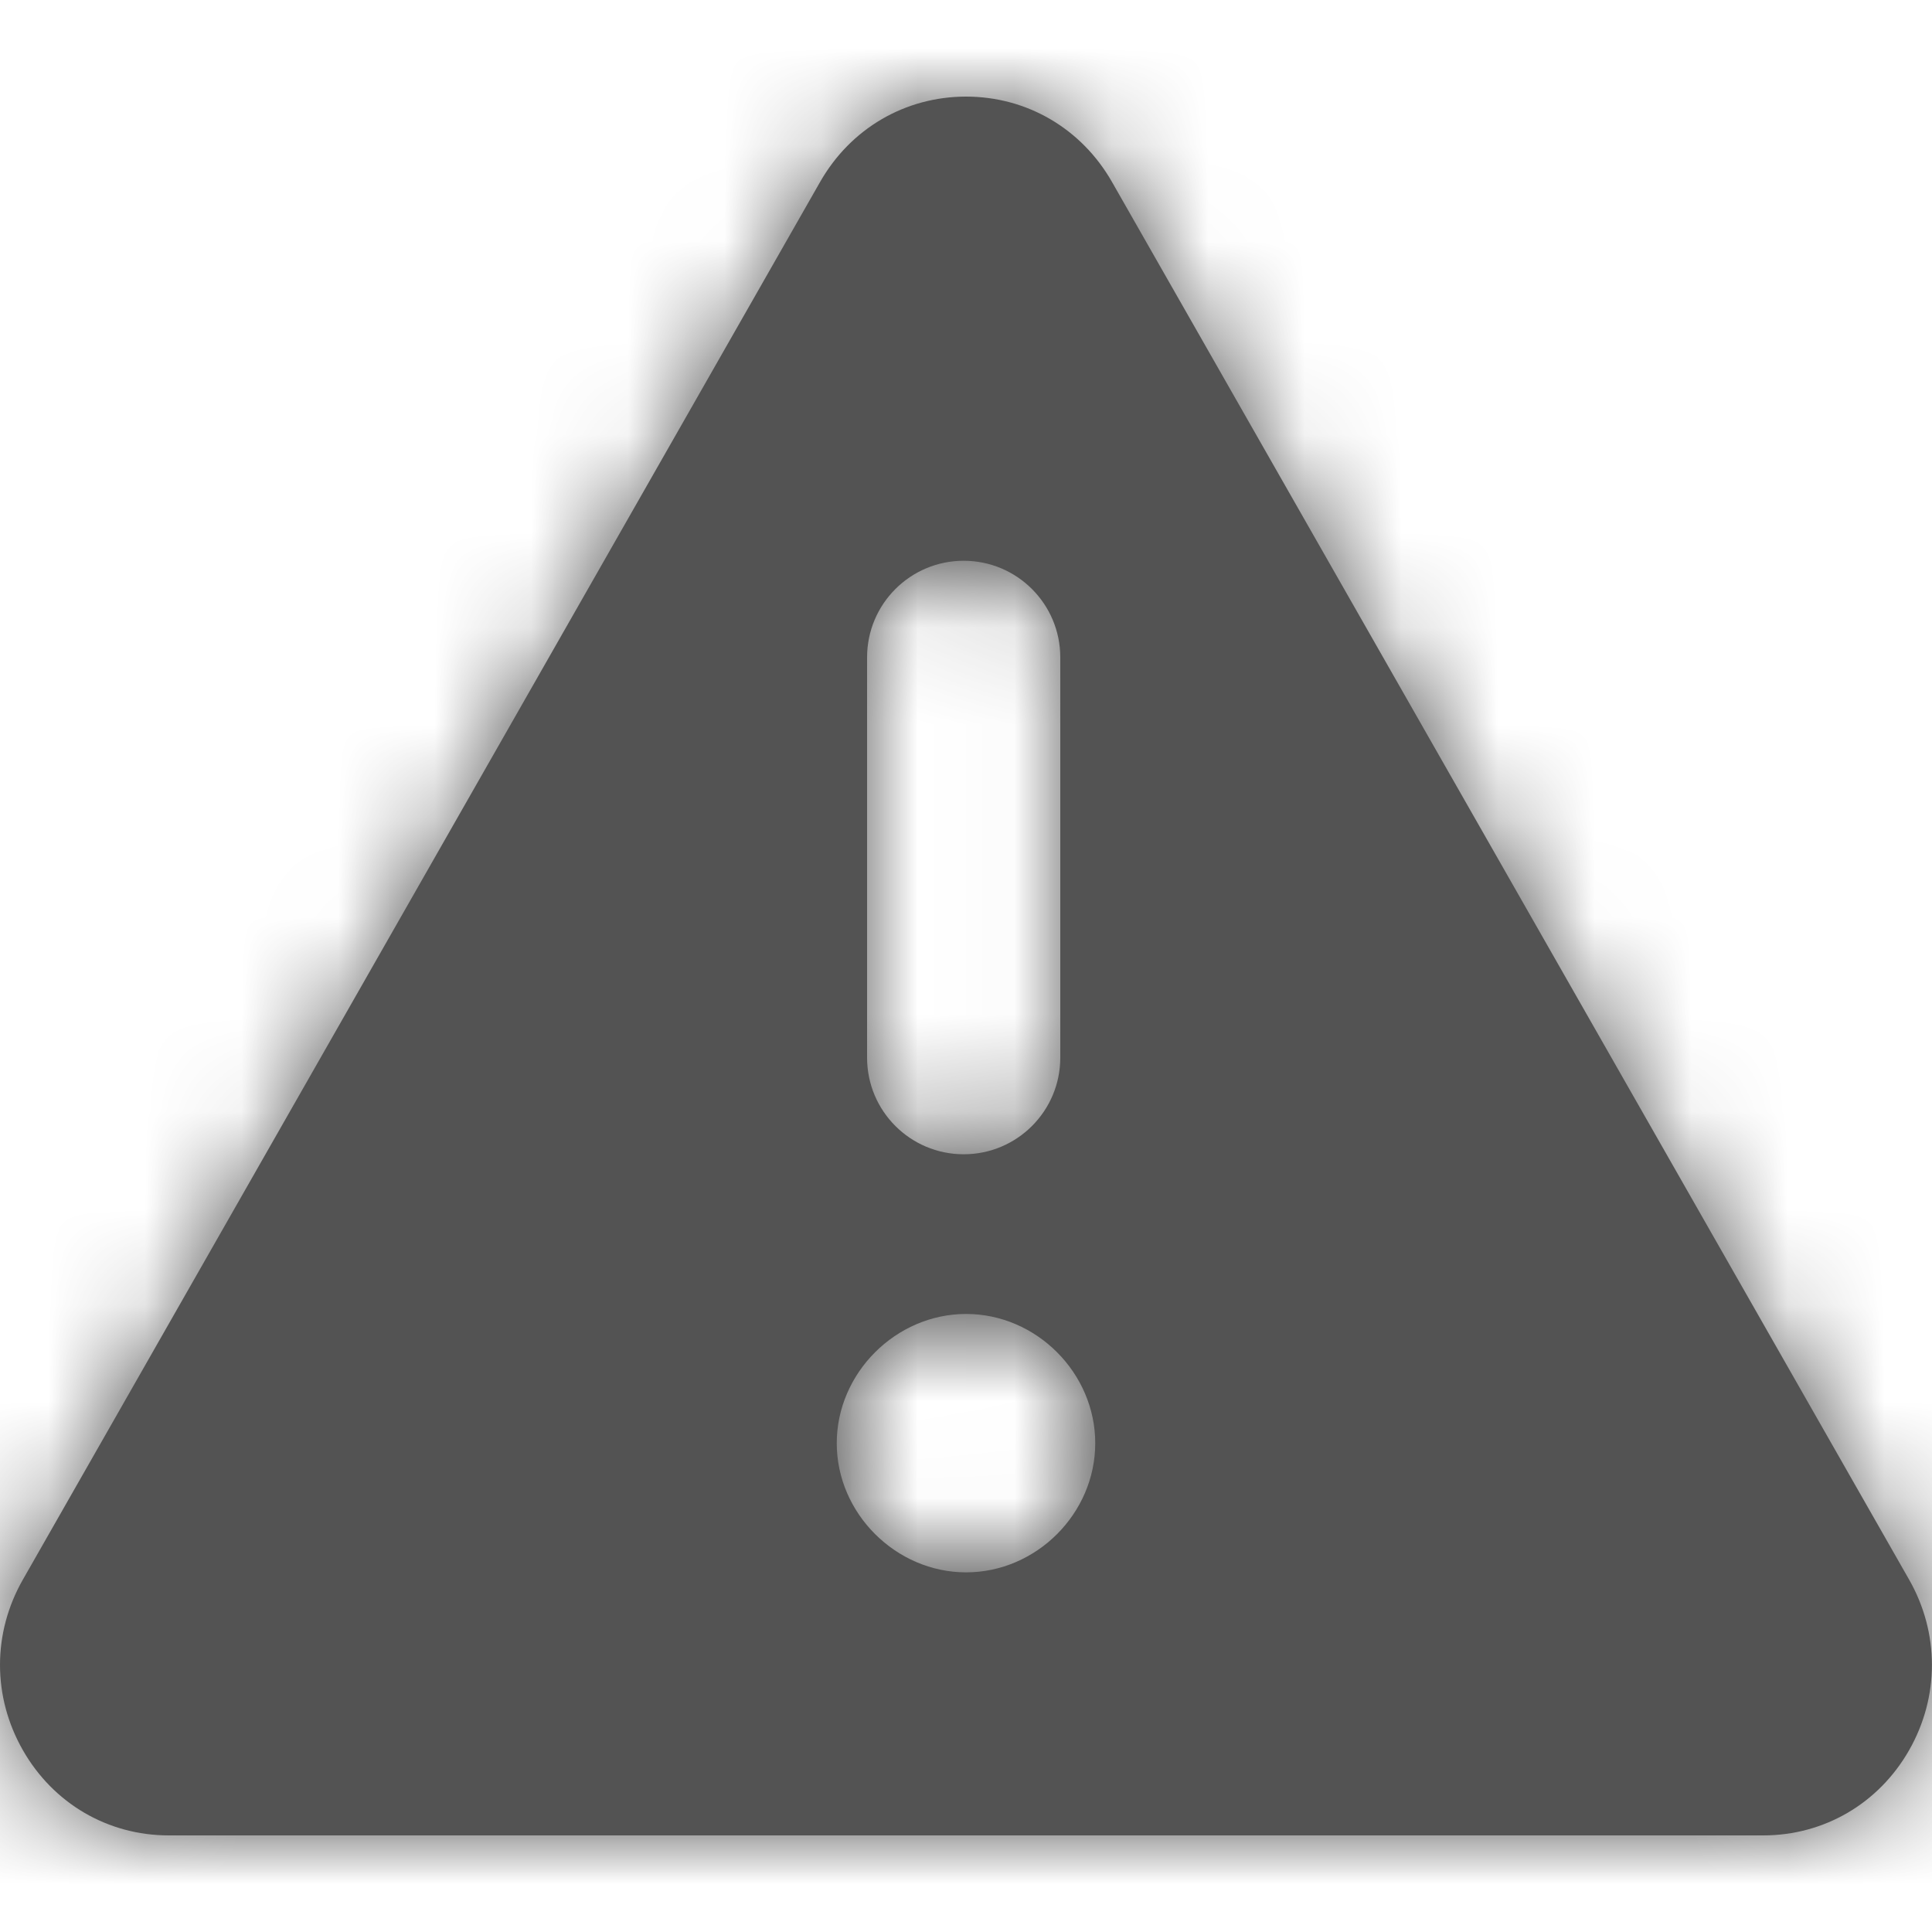 <?xml version="1.0" encoding="UTF-8"?>
<svg width="20px" height="20px" viewBox="0 0 20 20" version="1.1" xmlns="http://www.w3.org/2000/svg" xmlns:xlink="http://www.w3.org/1999/xlink">
    <!-- Generator: Sketch 49.3 (51167) - http://www.bohemiancoding.com/sketch -->
    <title>Iconos/Alerts/Alerta triangular filled</title>
    <desc>Created with Sketch.</desc>
    <defs>
        <path d="M19.763,16.352 C20.078,16.905 20.078,17.565 19.763,18.118 C19.448,18.67 18.883,19 18.253,19 L1.747,19 C1.117,19 0.552,18.67 0.237,18.118 C-0.079,17.565 -0.079,16.905 0.237,16.352 L8.49,1.883 C8.805,1.331 9.368,1.001 9.999,1 L10,1 C10.63,1 11.195,1.33 11.511,1.883 L19.763,16.352 Z M10.001,13.602 C9.274,13.602 8.662,14.213 8.662,14.94 C8.662,15.667 9.274,16.277 10.001,16.277 C10.729,16.277 11.338,15.667 11.338,14.94 C11.338,14.213 10.729,13.602 10.001,13.602 Z M9.976,11.949 C10.529,11.949 10.976,11.501 10.976,10.949 L10.976,6.805 C10.976,6.253 10.529,5.805 9.976,5.805 C9.423,5.805 8.976,6.253 8.976,6.805 L8.976,10.949 C8.976,11.501 9.423,11.949 9.976,11.949 Z" id="path-1"></path>
    </defs>
    <g id="Iconos/Alerts/Alerta-triangular-filled" stroke="none" stroke-width="1" fill="none" fill-rule="evenodd">
        <mask id="mask-2" fill="white">
            <use xlink:href="#path-1"></use>
        </mask>
        <use id="Mask" fill="#535353" xlink:href="#path-1"></use>
        <g id="Color/Gris/2-Dark" mask="url(#mask-2)" fill="#535353">
            <rect id="Rectangle" x="0" y="0" width="22" height="22"></rect>
        </g>
    </g>
</svg>